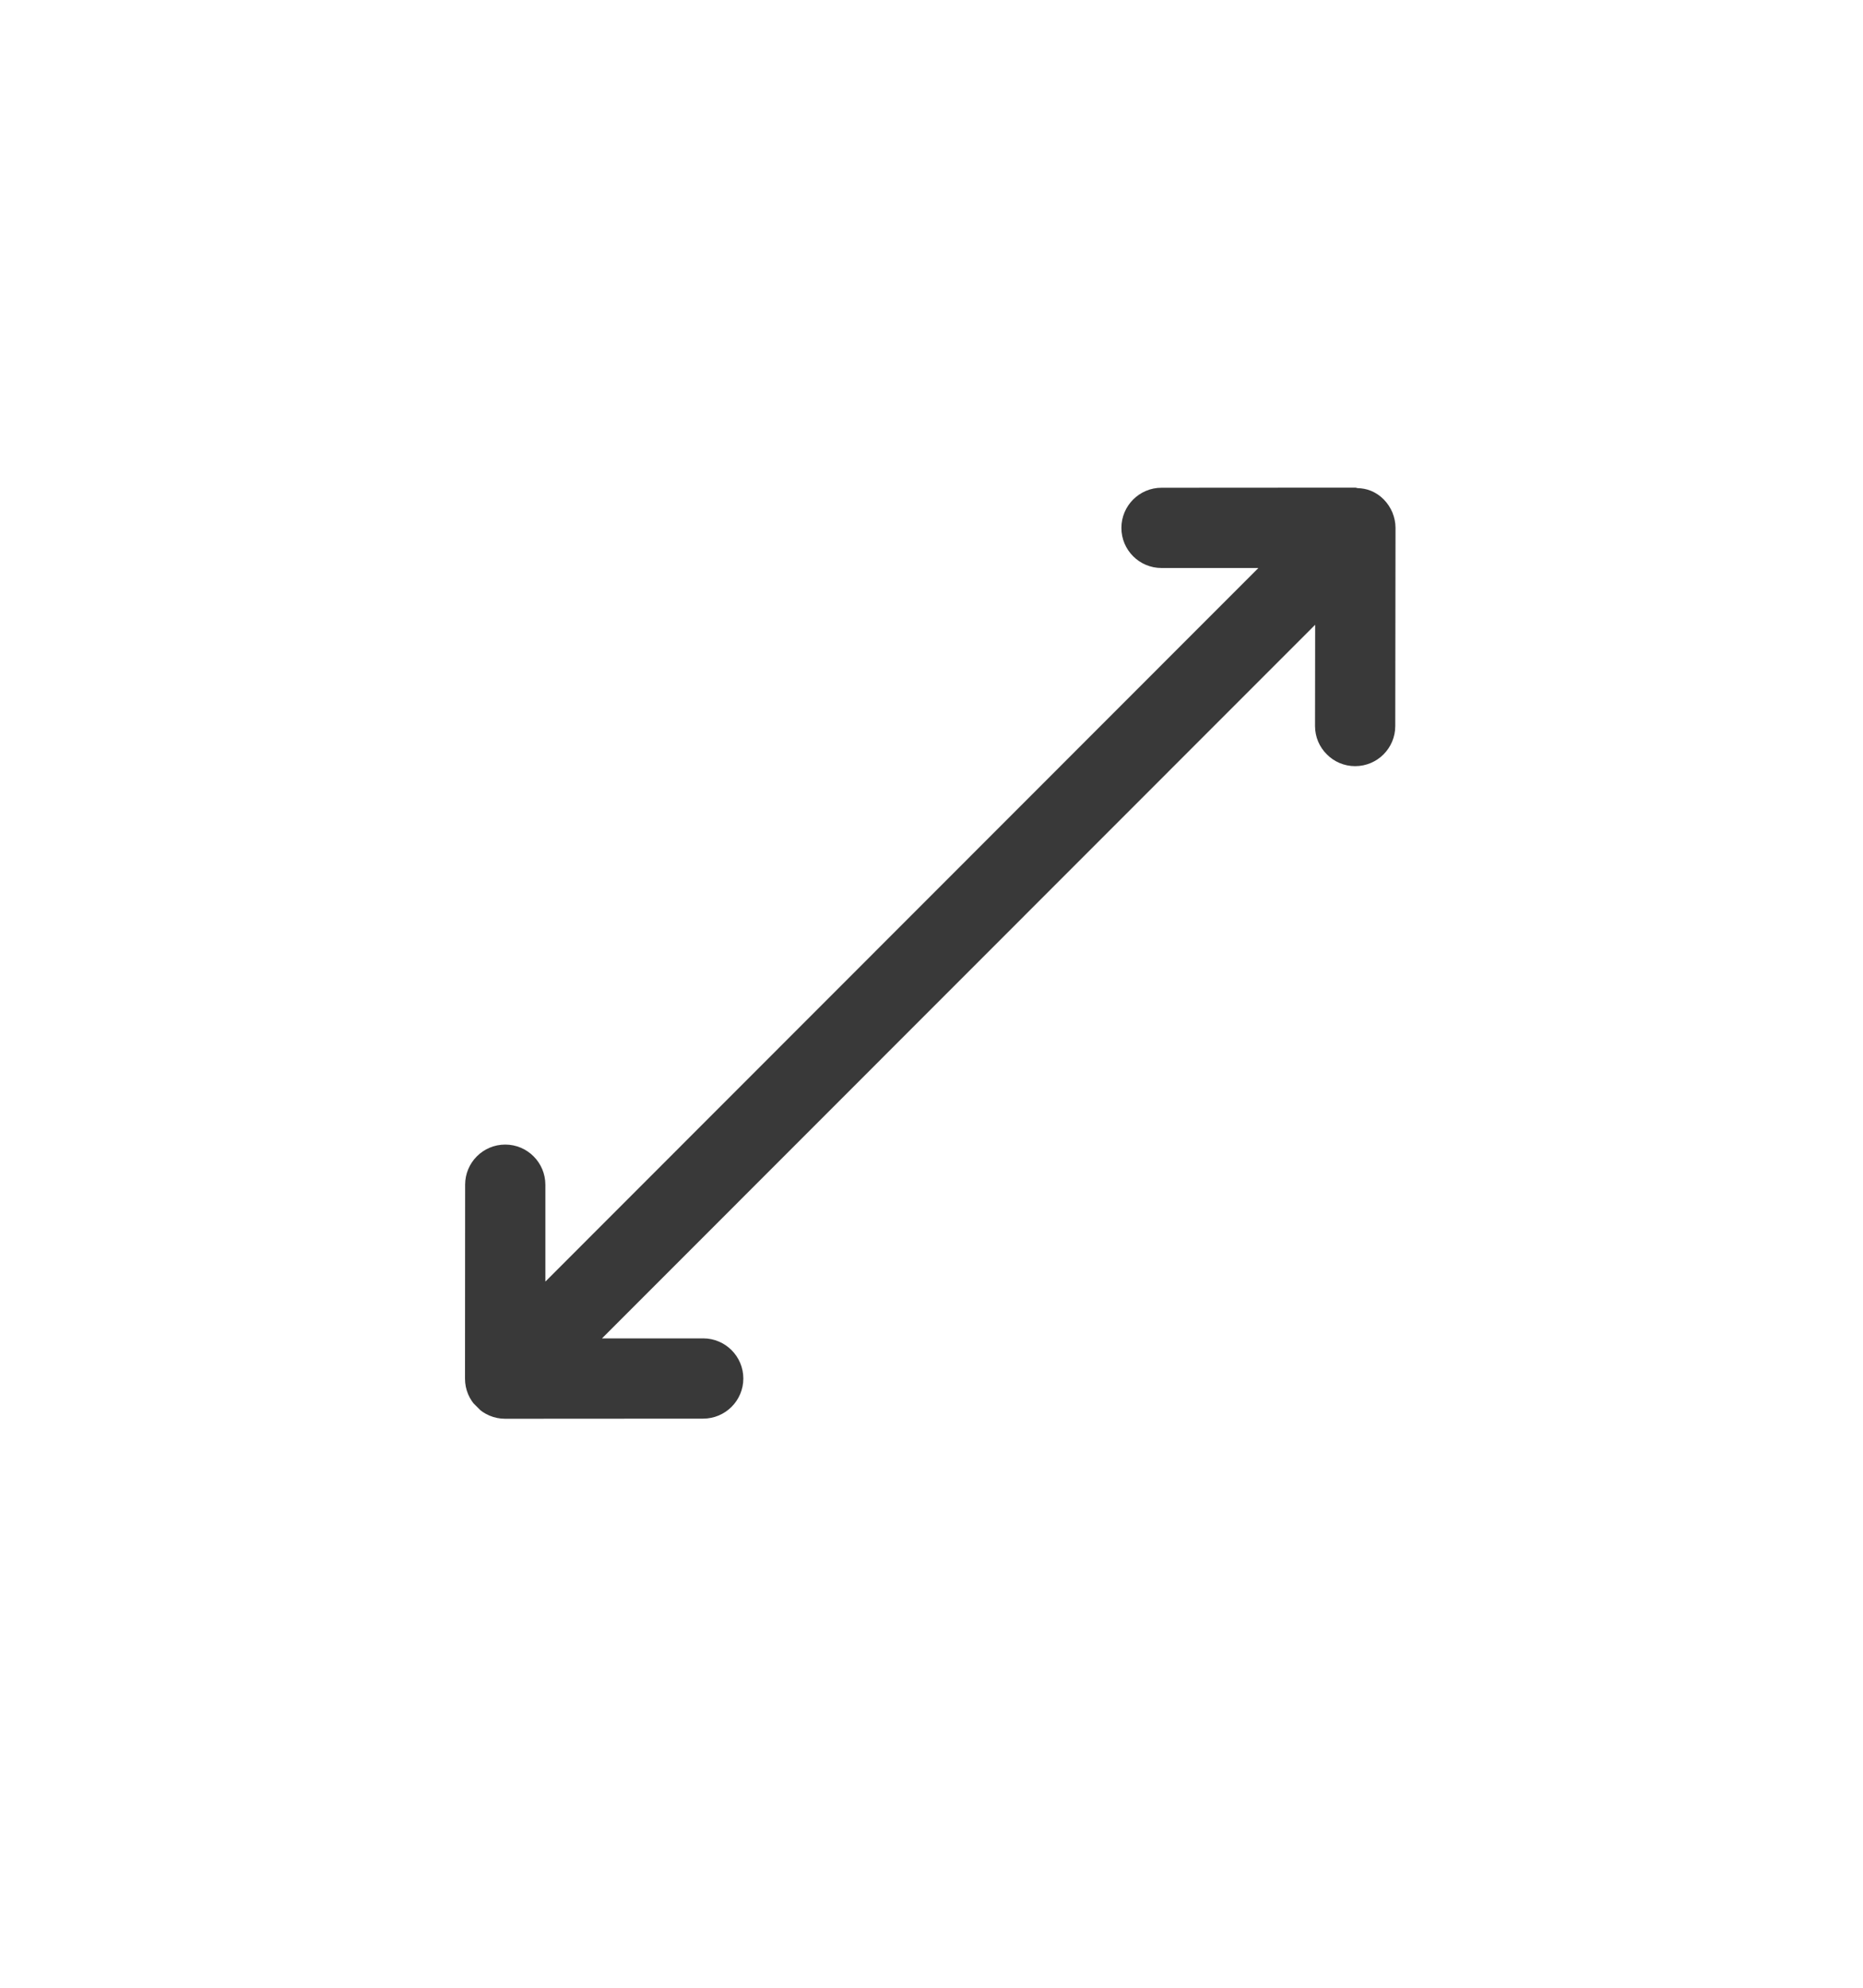 <svg width="15" height="16" viewBox="0 0 15 16" fill="none" xmlns="http://www.w3.org/2000/svg">
<g clip-path="url(#clip0_375_1515)">
<path d="M10.588 5.844C10.588 5.933 10.624 6.014 10.683 6.072C10.741 6.131 10.822 6.167 10.911 6.167C11.09 6.167 11.234 6.022 11.234 5.844L11.236 4.249C11.236 4.206 11.227 4.165 11.211 4.125C11.178 4.047 11.117 3.983 11.039 3.951C11.038 3.95 11.037 3.95 11.036 3.95C11.002 3.936 10.966 3.93 10.93 3.929C10.924 3.928 10.919 3.925 10.913 3.925L10.912 3.925L9.352 3.926C9.174 3.926 9.029 4.071 9.029 4.249C9.029 4.339 9.065 4.419 9.124 4.478C9.182 4.536 9.263 4.572 9.352 4.572L10.132 4.572L4.391 10.316L4.391 9.536C4.391 9.358 4.246 9.213 4.068 9.213C3.889 9.213 3.745 9.358 3.745 9.536L3.744 11.097C3.744 11.187 3.78 11.267 3.839 11.326C3.897 11.384 3.978 11.42 4.067 11.42L5.661 11.419C5.84 11.419 5.985 11.274 5.985 11.096C5.985 10.918 5.84 10.773 5.662 10.773L4.847 10.773L10.589 5.029L10.588 5.844Z" fill="#393939"/>
</g>
<defs>
<clipPath id="clip0_375_1515">
<rect width="10.329" height="10.329" fill="white" transform="matrix(0.707 0.707 -0.707 0.707 7.537 0.415)"/>
</clipPath>
</defs>
</svg>
